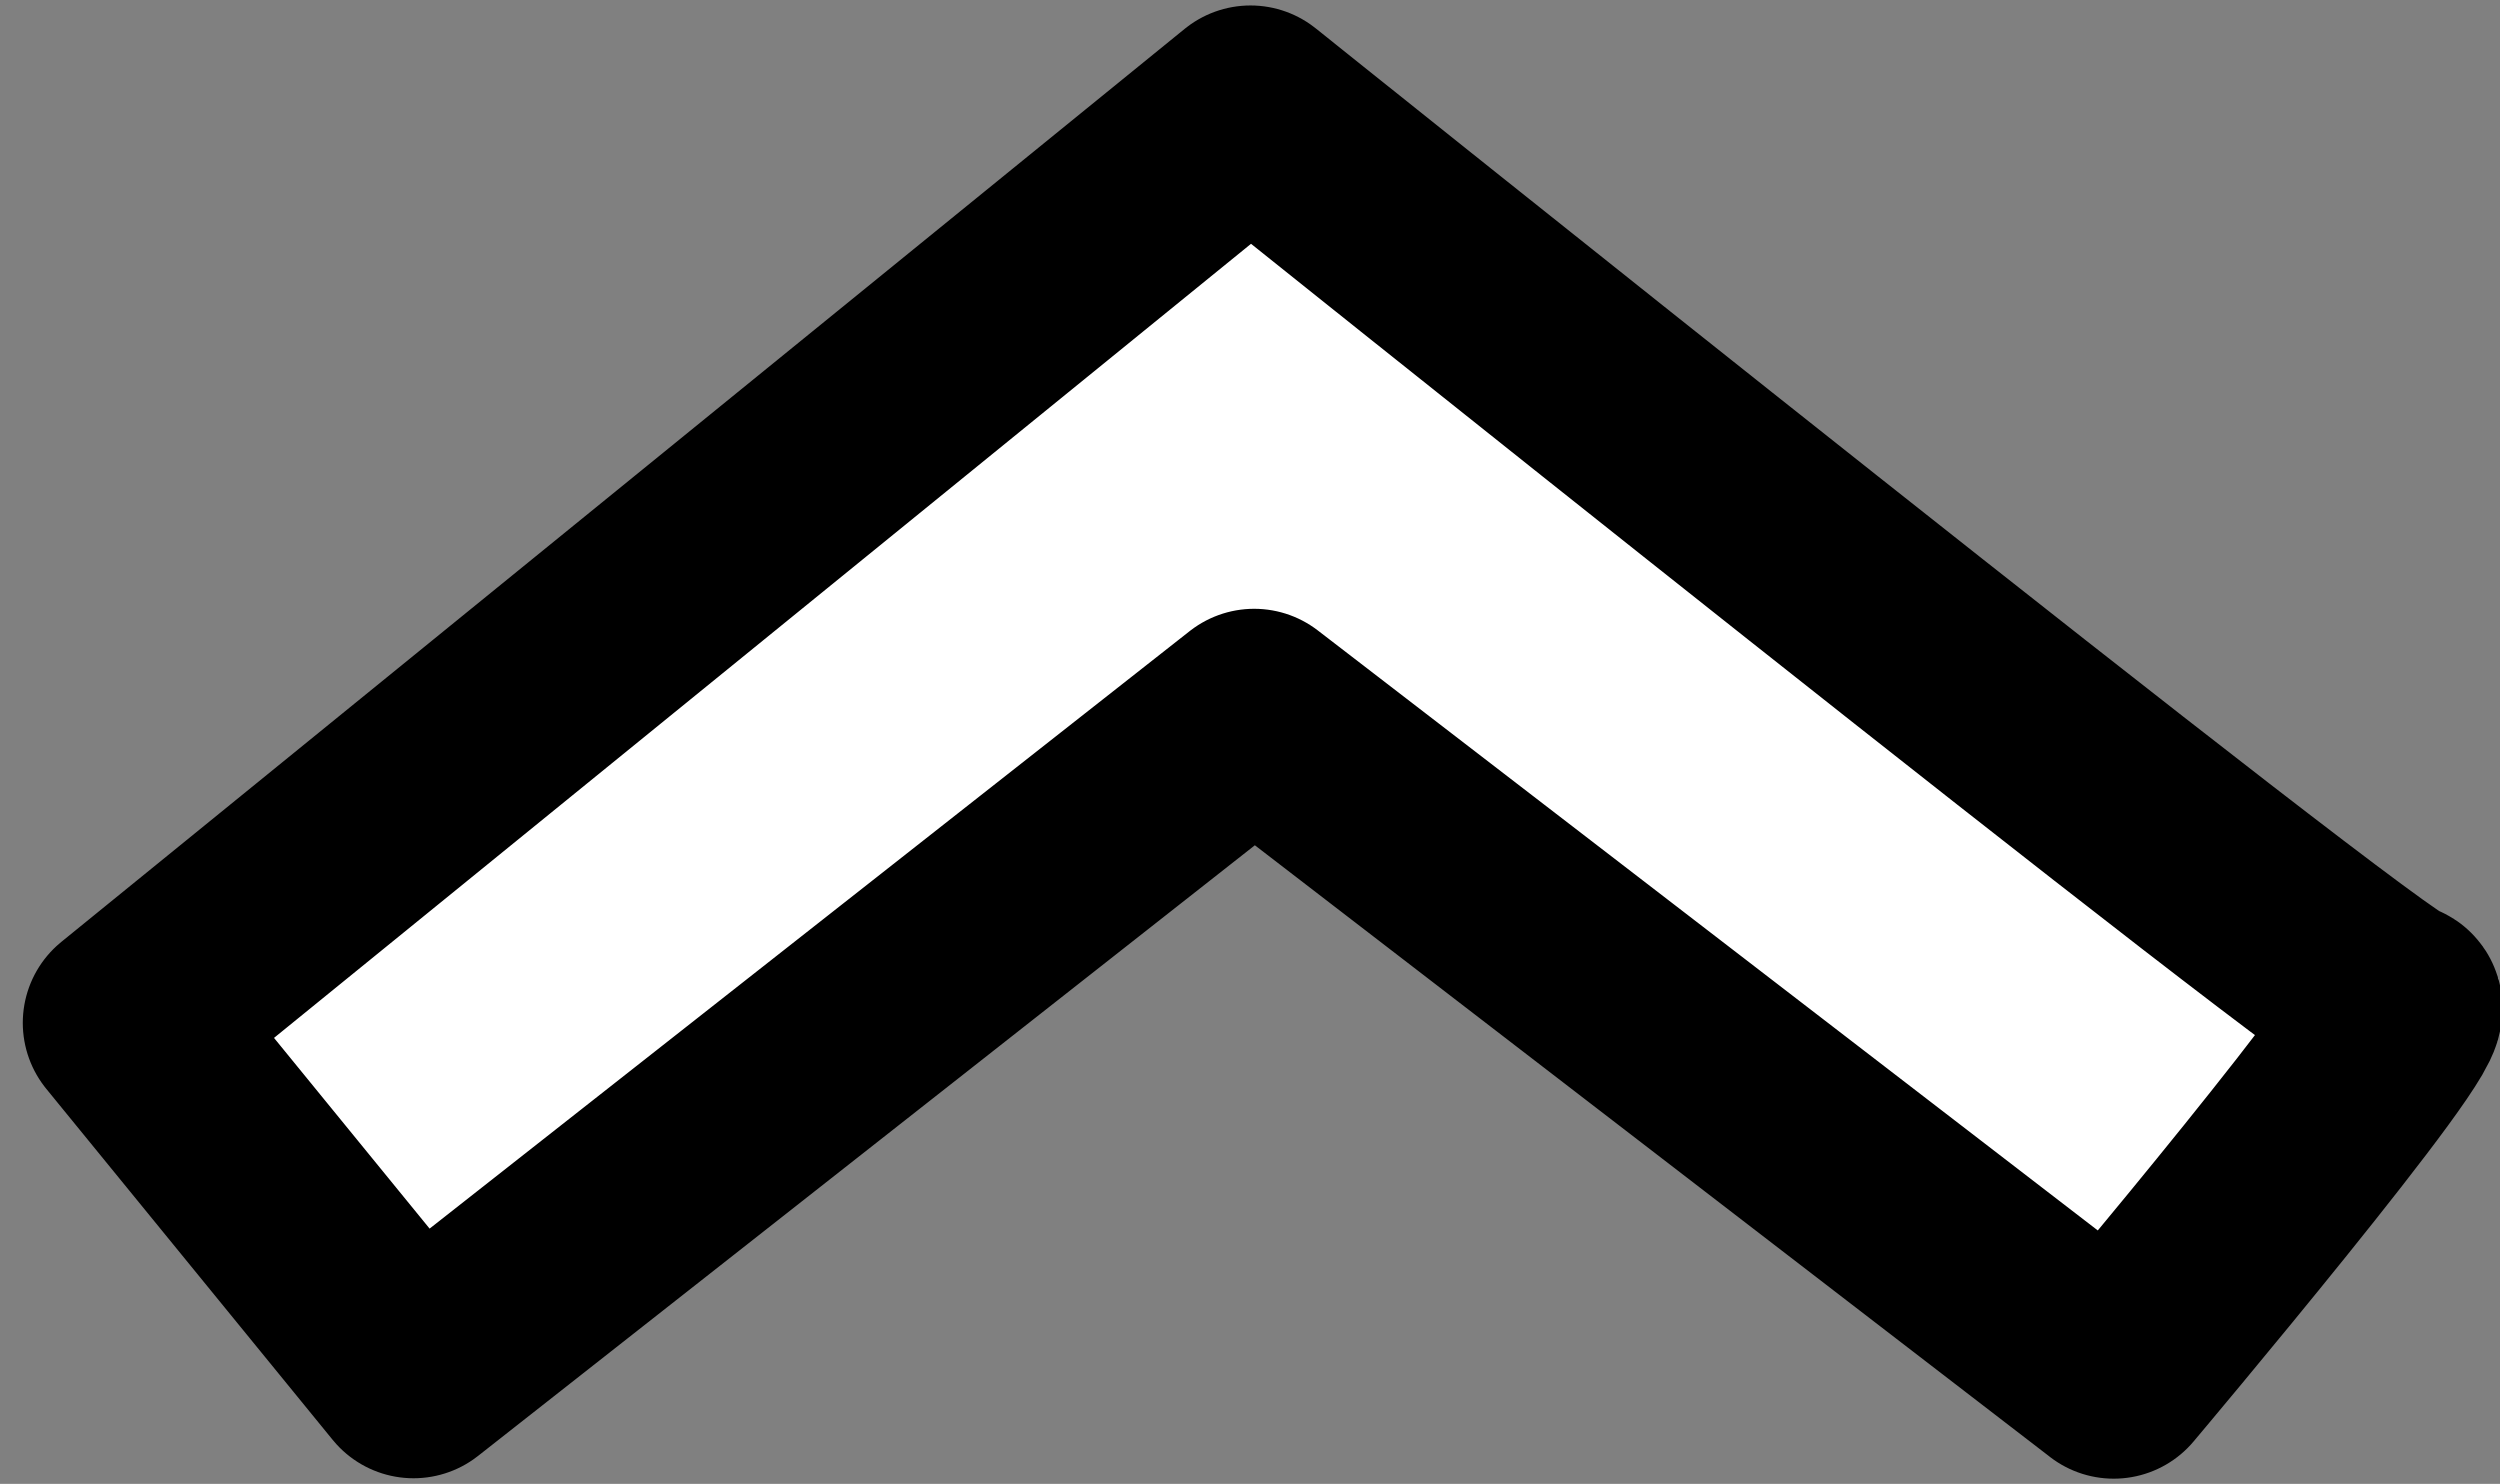 <?xml version="1.0" encoding="UTF-8" standalone="no"?>
<!-- Created with Inkscape (http://www.inkscape.org/) -->

<svg
   width="59.91mm"
   height="35.56mm"
   viewBox="0 0 59.91 35.56"
   version="1.1"
   id="svg1"
   sodipodi:docname="up-arrow.2.svg"
   inkscape:version="1.3 (0e150ed6c4, 2023-07-21)"
   xmlns:inkscape="http://www.inkscape.org/namespaces/inkscape"
   xmlns:sodipodi="http://sodipodi.sourceforge.net/DTD/sodipodi-0.dtd"
   xmlns="http://www.w3.org/2000/svg"
   xmlns:svg="http://www.w3.org/2000/svg">
  <rect x="0" y="0" width="59.91" height="35.56" fill="#808080" stroke="none"/>
  <sodipodi:namedview
     id="namedview1"
     pagecolor="#ffffff"
     bordercolor="#000000"
     borderopacity="0.25"
     inkscape:showpageshadow="2"
     inkscape:pageopacity="0.0"
     inkscape:pagecheckerboard="0"
     inkscape:deskcolor="#d1d1d1"
     inkscape:document-units="mm"
     showgrid="true"
     inkscape:zoom="4.1299944"
     inkscape:cx="74.09211"
     inkscape:cy="72.276127"
     inkscape:window-width="2560"
     inkscape:window-height="1373"
     inkscape:window-x="-9"
     inkscape:window-y="-9"
     inkscape:window-maximized="1"
     inkscape:current-layer="layer1">
    <inkscape:grid
       id="grid1"
       units="mm"
       originx="-151.012"
       originy="-206.243"
       spacingx="1"
       spacingy="1"
       empcolor="#0099e5"
       empopacity="0.302"
       color="#0099e5"
       opacity="0.149"
       empspacing="5"
       dotted="false"
       gridanglex="30"
       gridanglez="30"
       visible="true" />
  </sodipodi:namedview>
  <defs
     id="defs1" />
  <g
     inkscape:label="Layer 1"
     inkscape:groupmode="layer"
     id="layer1"
     transform="translate(-39.955,-54.568)">
    <path
       style="fill:#ffffff;fill-opacity:1;stroke:#000000;stroke-width:5;stroke-linecap:round;stroke-linejoin:round;stroke-dasharray:none"
       d="M 90.608,87.502 70.01,71.657 49.865,87.493 43.001,79.08 69.922,57.199 c 0,0 26.807,21.487 27.462,21.487 0.655,0 -6.776,8.817 -6.776,8.817 z"
       id="path2"
       sodipodi:nodetypes="cccccsc" />
  </g>
</svg>
